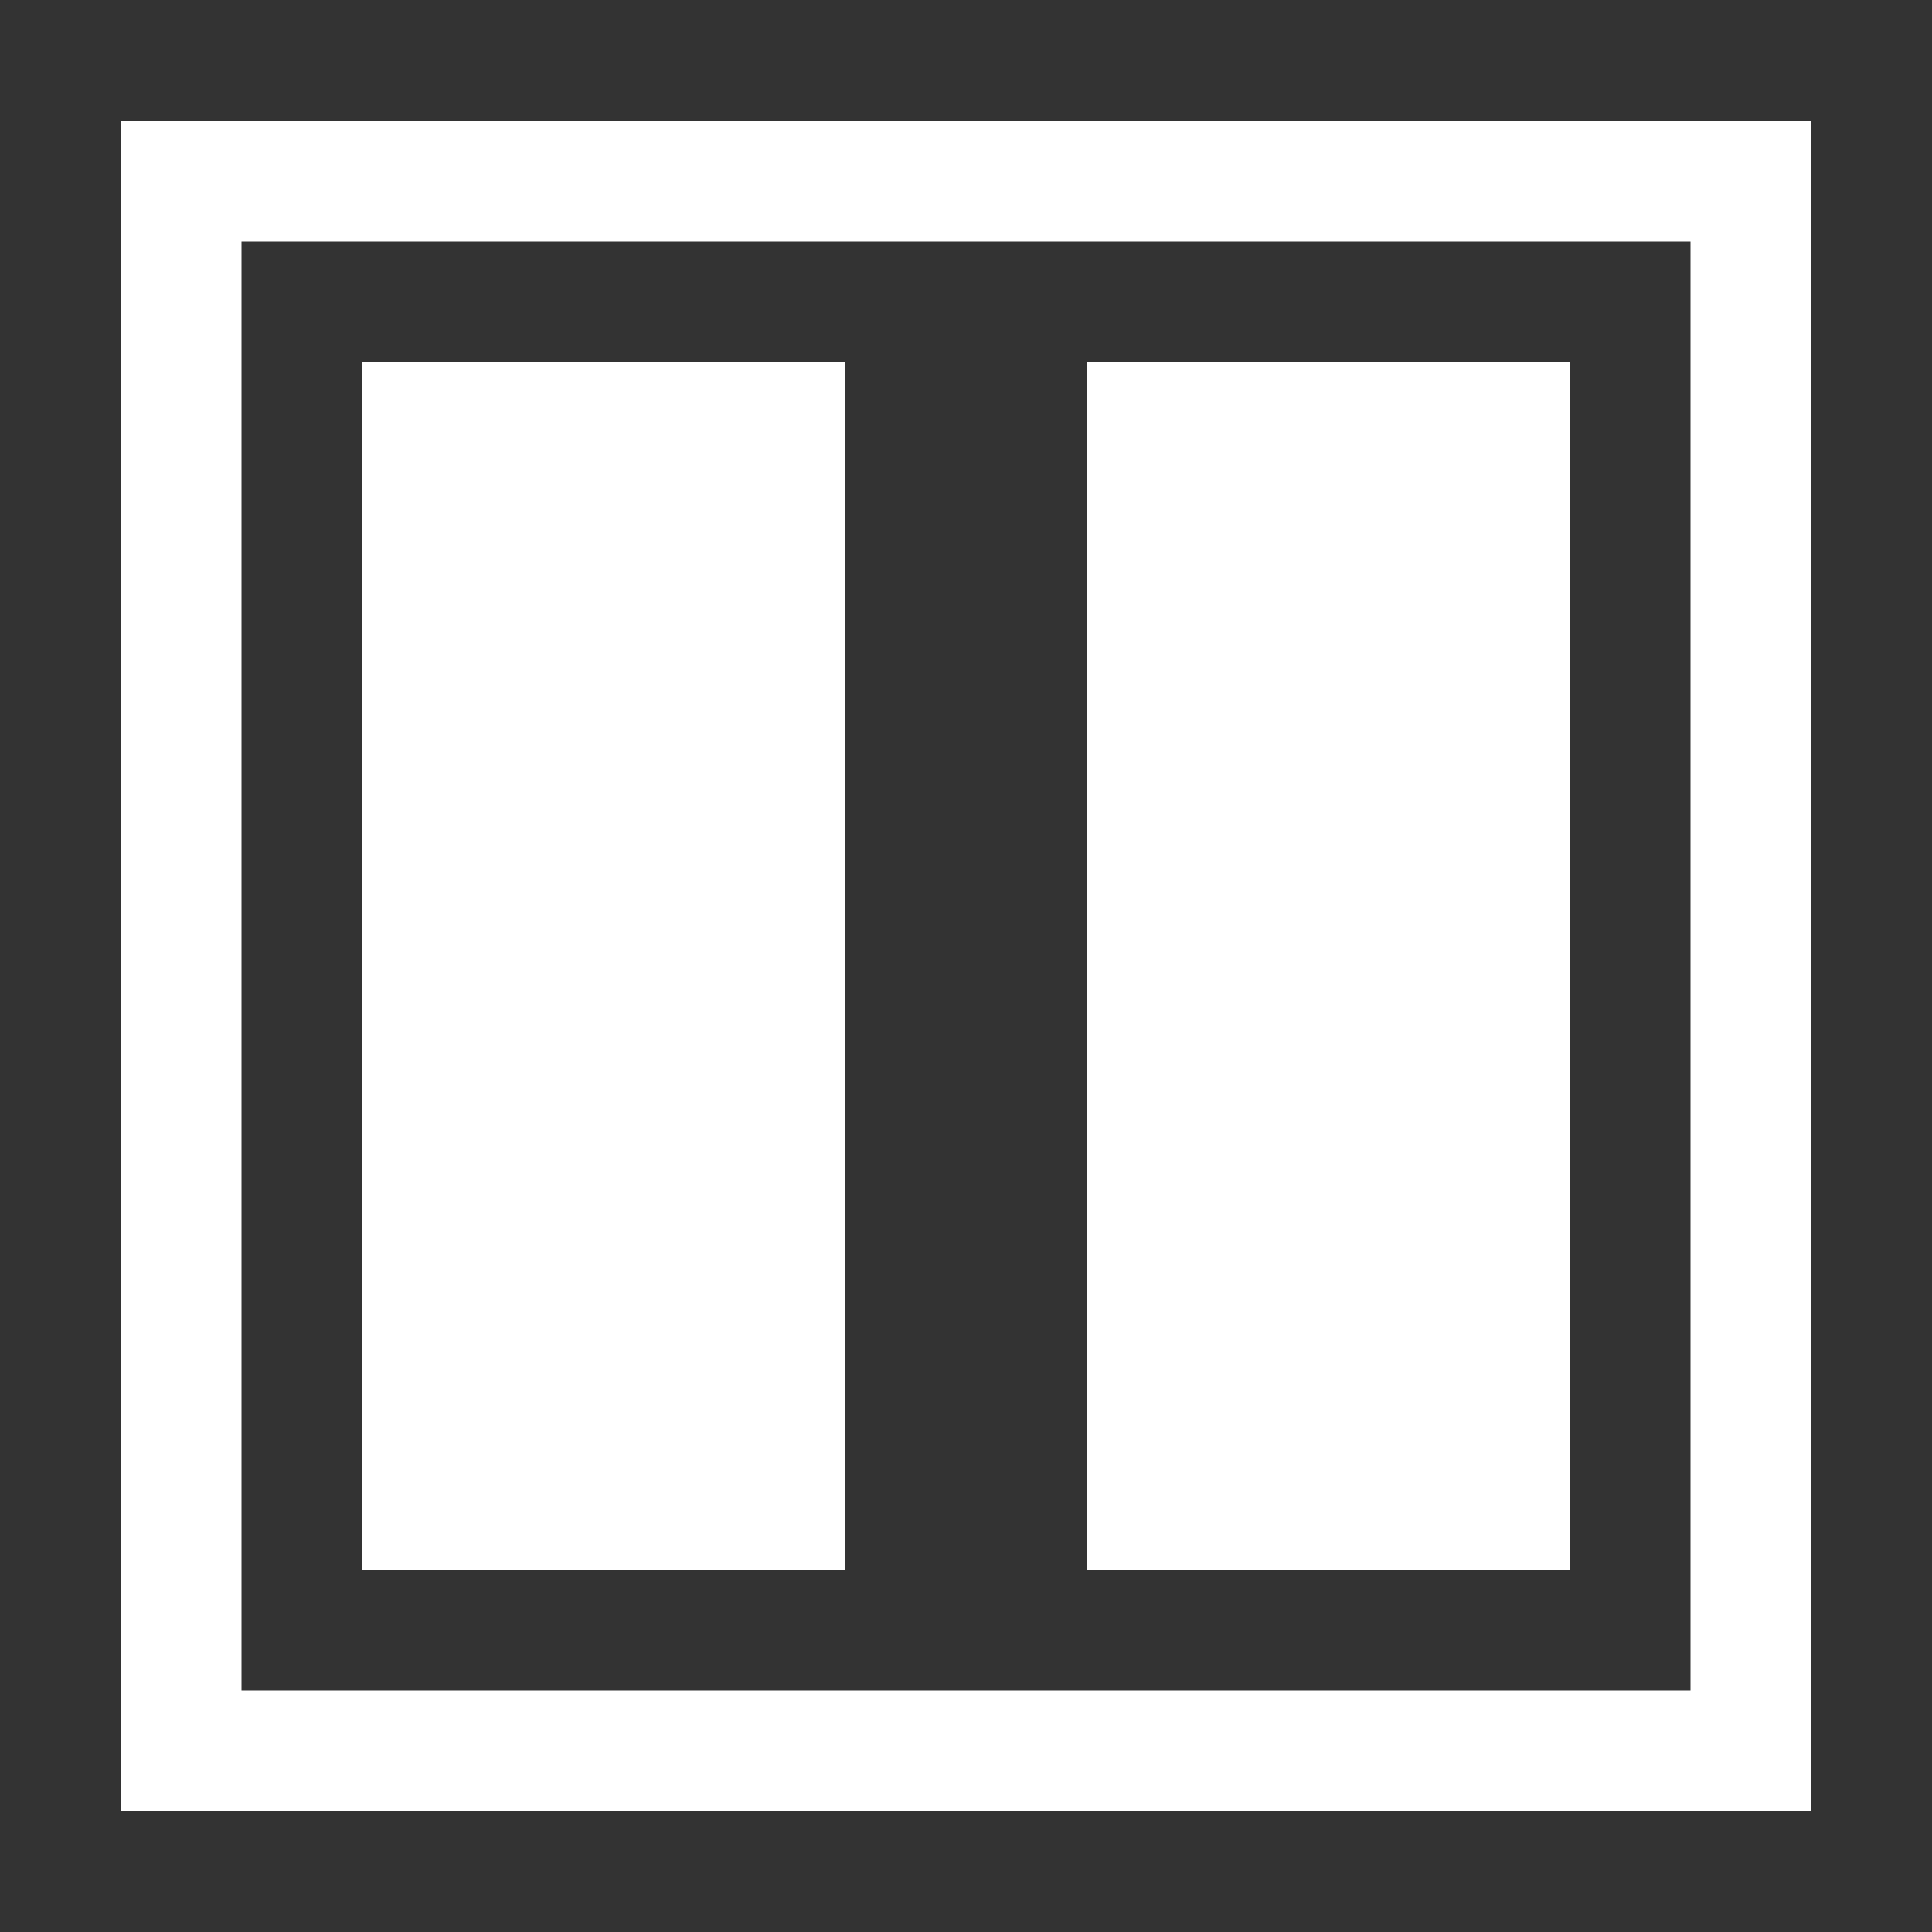 <svg width="16" height="16" viewBox="0 0 16 16" fill="none" xmlns="http://www.w3.org/2000/svg">
<rect x="0" y="0" width="16" height="16" fill="#333333" stroke="none"/>
<rect x="13" y="3" width="10" height="4" transform="rotate(90 13 3)" fill="white"/>
<rect x="7" y="3" width="10" height="4" transform="rotate(90 7 3)" fill="white"/>
<rect x="1.5" y="1.5" width="13" height="13" stroke="white"/>
</svg>
